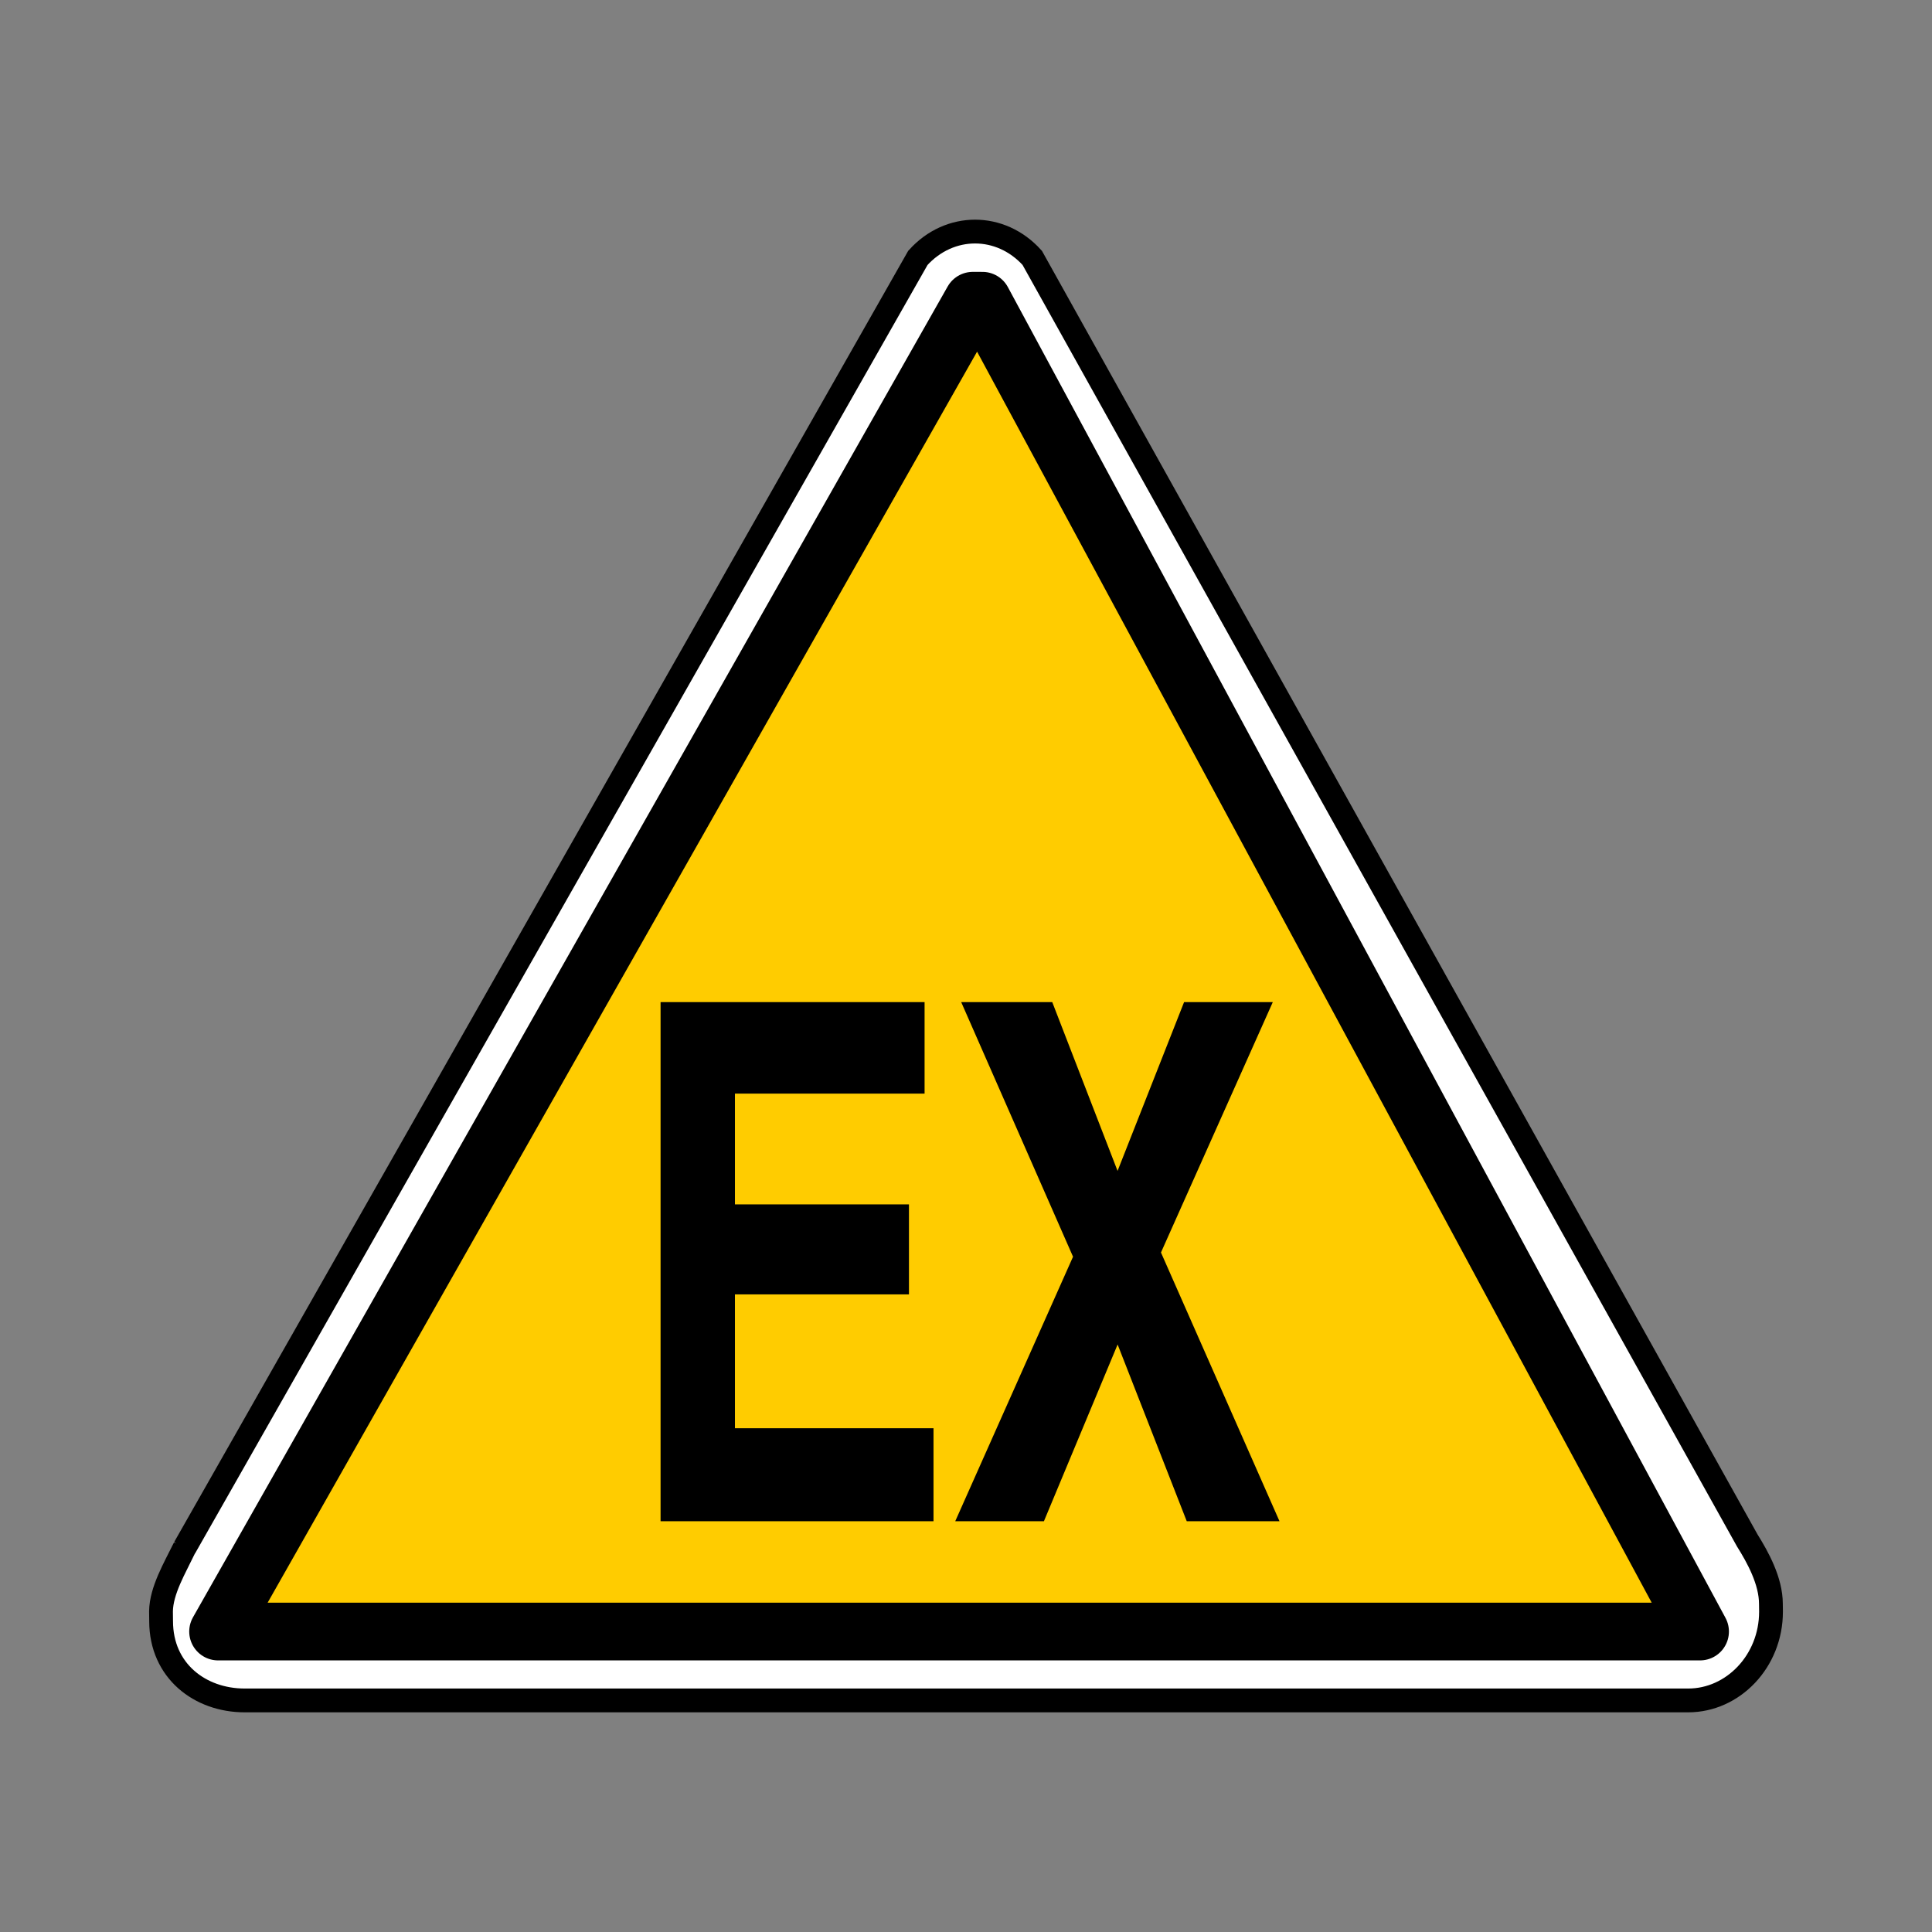 <svg:svg xmlns:dc="http://purl.org/dc/elements/1.1/" xmlns:ns1="http://sodipodi.sourceforge.net/DTD/sodipodi-0.dtd" xmlns:ns2="http://www.inkscape.org/namespaces/inkscape" xmlns:ns4="http://creativecommons.org/ns#" xmlns:rdf="http://www.w3.org/1999/02/22-rdf-syntax-ns#" xmlns:svg="http://www.w3.org/2000/svg" height="672.684" id="svg3418" version="1.1" viewBox="-51.861 -76.576 672.684 672.684" width="672.684" ns1:docname="warning-06.svg" ns2:version="0.48+devel r">
  <svg:rect x="-51.861" y="-76.576" width="672.684" height="672.684" fill="#808080" stroke="none"/>
  <ns1:namedview bordercolor="#666666" borderopacity="1.0" fit-margin-bottom="0" fit-margin-left="0" fit-margin-right="0" fit-margin-top="0" id="base" pagecolor="#ffffff" showgrid="false" ns2:current-layer="layer1" ns2:cx="625.41062" ns2:cy="194.67629" ns2:document-units="px" ns2:pageopacity="0.0" ns2:pageshadow="2" ns2:window-height="463" ns2:window-maximized="0" ns2:window-width="595" ns2:window-x="417" ns2:window-y="518" ns2:zoom="0.35" />
  <svg:g id="layer1" transform="translate(707.55 -664.49)" ns2:groupmode="layer" ns2:label="Calque 1">
    <svg:g id="g2645" transform="matrix(4.143 0 0 4.143 -746.78 625.13)" ns2:export-filename="/home/yves/Bureau/openclipart/advertising.png" ns2:export-xdpi="14.610658" ns2:export-ydpi="14.610658">
      <svg:g id="g8">
        <svg:path d="m12.473 121.08c-0.851 1.73-1.959 3.599-1.991 5.34l0.009 0.84c0 4.172 3.266 6.662 7.021 6.662h121.32c3.756 0 6.956-3.286 6.956-7.458l-0.008-0.651c0-1.934-1.108-3.932-1.991-5.342l-60.086-107.78c-2.654-2.95-6.957-2.95-9.613 0l-61.618 108.39z" id="path2648" style="stroke:#000000;stroke-width:2;fill:#ffffff" ns1:nodetypes="ccccccccccc" ns2:connector-curvature="0" />
        <svg:path d="m78.703 16.292-63.423 111.84h61.187 2.851 60.507l-60.31-111.84h-0.812z" id="path10" style="stroke-linejoin:round;stroke:#000000;stroke-width:4.852;stroke-linecap:round;fill:#ffcc00" ns2:connector-curvature="0" />
      </svg:g>
      <svg:g id="g11">
        <svg:path d="m74.654 82.923h-15.938v9.312h14.625v7.562h-14.625v11.25h16.688v7.813h-22.938v-43.626h22.188v7.688z" id="path12" style="fill:#000000" ns2:connector-curvature="0" />
        <svg:path d="m84.684 118.86h-7.453l9.899-22.227-9.399-21.398h7.652l5.489 14.186 5.59-14.186h7.456l-9.398 21.043 9.961 22.583h-7.795l-5.809-14.852-6.193 14.852z" id="path13" style="fill:#000000" ns2:connector-curvature="0" />
      </svg:g>
    </svg:g>
  </svg:g>
</svg:svg>